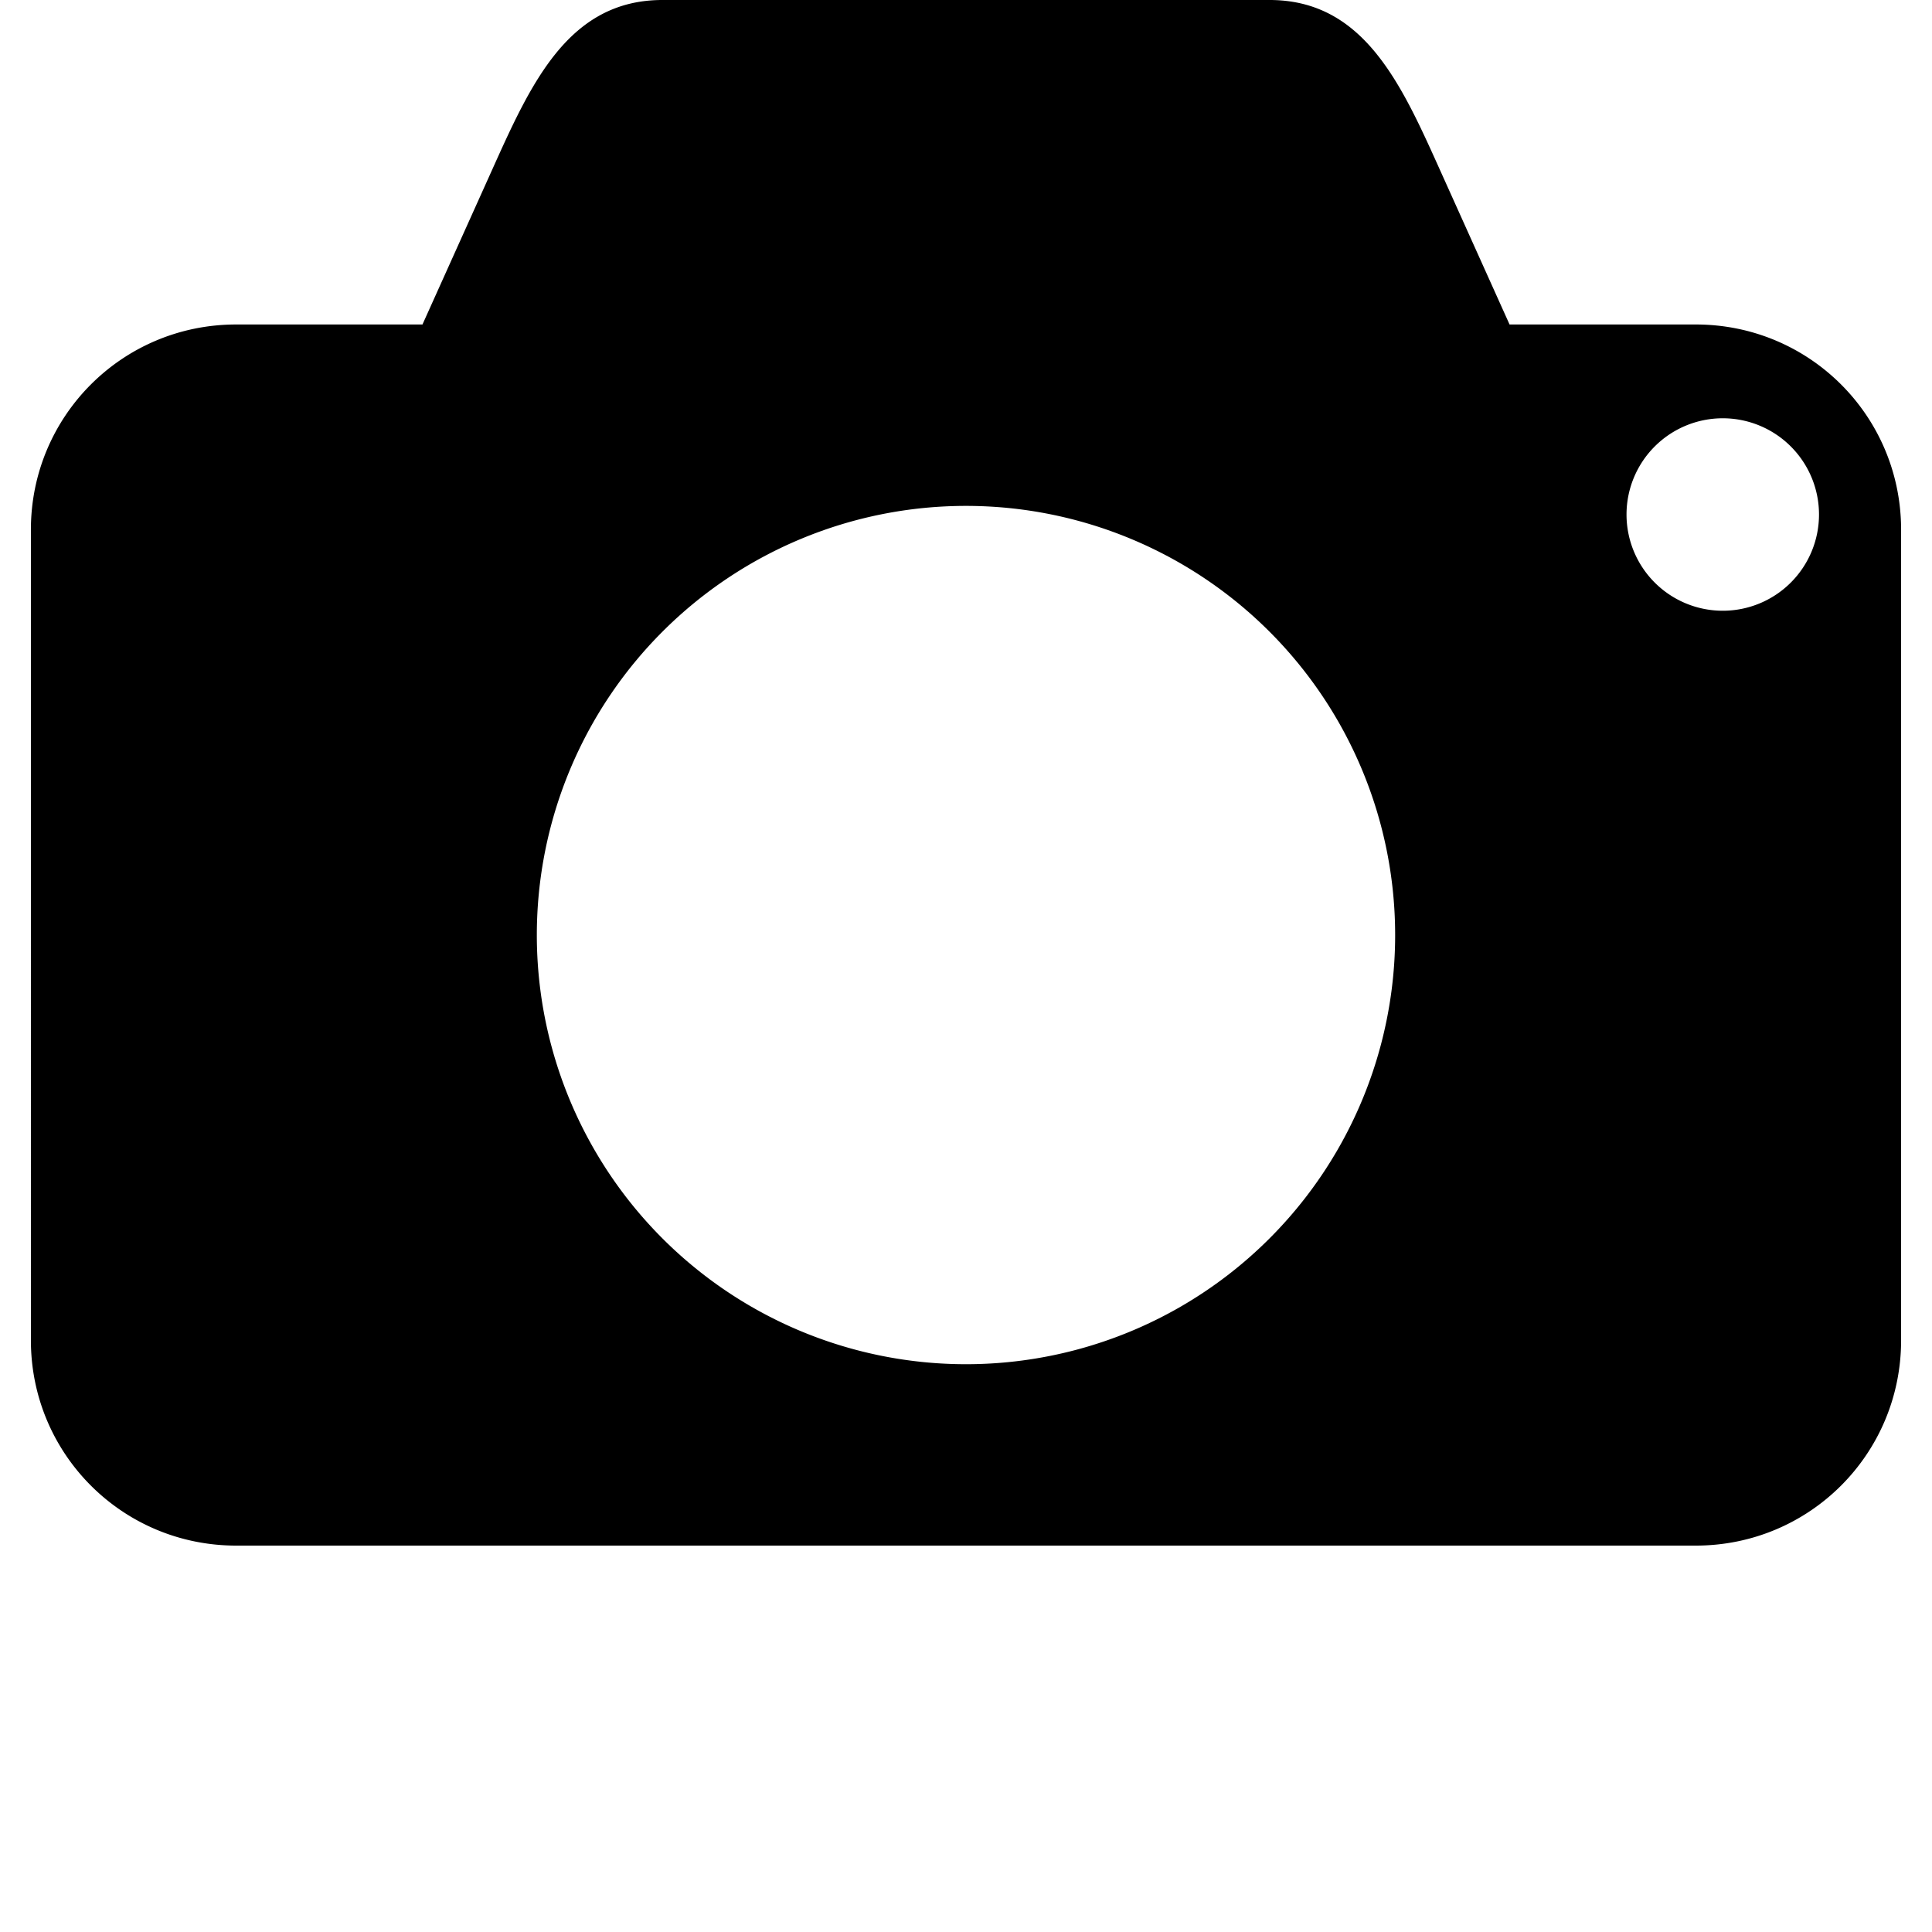 <?xml version="1.0" encoding="UTF-8" standalone="no"?>
<svg
   xmlns:dc="http://purl.org/dc/elements/1.1/"
   xmlns:cc="http://creativecommons.org/ns#"
   xmlns:rdf="http://www.w3.org/1999/02/22-rdf-syntax-ns#"
   xmlns:svg="http://www.w3.org/2000/svg"
   xmlns="http://www.w3.org/2000/svg"
   xmlns:sodipodi="http://sodipodi.sourceforge.net/DTD/sodipodi-0.dtd"
   xmlns:inkscape="http://www.inkscape.org/namespaces/inkscape"
   width="1000"
   height="1000"
   viewBox="0 0 1000 1000"
   version="1.1"
   id="svg22"
   sodipodi:docname="i (10-я копия).svg"
   inkscape:version="0.92.3 (2405546, 2018-03-11)">
  <sodipodi:namedview
     pagecolor="#ffffff"
     bordercolor="#666666"
     borderopacity="1"
     objecttolerance="10"
     gridtolerance="10"
     guidetolerance="10"
     inkscape:pageopacity="0"
     inkscape:pageshadow="2"
     inkscape:window-width="1280"
     inkscape:window-height="743"
     id="namedview24"
     showgrid="false"
     inkscape:zoom="0.43457604"
     inkscape:cx="183.20388"
     inkscape:cy="446.53196"
     inkscape:window-x="0"
     inkscape:window-y="0"
     inkscape:window-maximized="1"
     inkscape:current-layer="svg22"
     showguides="true"
     inkscape:guide-bbox="true">
    <sodipodi:guide
       position="0,200"
       orientation="0,1"
       id="guide841"
       inkscape:locked="false"
       inkscape:label=""
       inkscape:color="rgb(0,0,255)" />
  </sodipodi:namedview>
  <defs
     id="defs12">
    <linearGradient
       id="a"
       x1="0.5"
       x2="0.5"
       y1="0"
       y2="1">
      <stop
         offset="0%"
         stop-color="#9FC7FF"
         id="stop2" />
      <stop
         offset="100%"
         stop-color="#9BC1F5"
         id="stop4" />
    </linearGradient>
    <radialGradient
       id="b"
       cx="0.556"
       cy="0.101"
       r="0.582"
       fx="0.556"
       fy="0.101"
       gradientTransform="matrix(0,-1,0.719,0,0.483,0.657)">
      <stop
         offset="0%"
         stop-color="#486DA8"
         stop-opacity=".4"
         id="stop7" />
      <stop
         offset="100%"
         stop-color="#486DA8"
         stop-opacity="0"
         id="stop9" />
    </radialGradient>
  </defs>
  <path
     style="display:inline;fill-opacity:1;stroke:none;stroke-width:179.742;stroke-miterlimit:4;stroke-dasharray:none;stroke-opacity:0.676"
     d="m 342.882,0 c -48.975,0 -68.3,43.765 -88.398,88.426 l -35.812,79.526 h -96.423 c -58.872,0 -106.257,47.379 -106.257,106.251 V 693.715 C 15.992,752.596 63.377,800 122.249,800 h 755.468 c 58.873,0 106.291,-47.404 106.291,-106.285 V 274.203 c 0,-58.872 -47.418,-106.251 -106.291,-106.251 H 781.344 L 745.535,88.426 C 725.431,43.765 706.086,0 657.111,0 Z m 548.807,216.502 a 49.815,49.815 0 0 1 49.824,49.795 49.815,49.815 0 0 1 -49.824,49.822 49.815,49.815 0 0 1 -49.803,-49.822 49.815,49.815 0 0 1 49.803,-49.795 z M 499.998,261.852 A 222.138,222.138 0 0 1 722.126,483.958 222.138,222.138 0 0 1 499.998,706.115 222.138,222.138 0 0 1 277.863,483.958 222.138,222.138 0 0 1 499.998,261.852 Z"
     id="rect4584"
     inkscape:connector-curvature="0" />
</svg>
